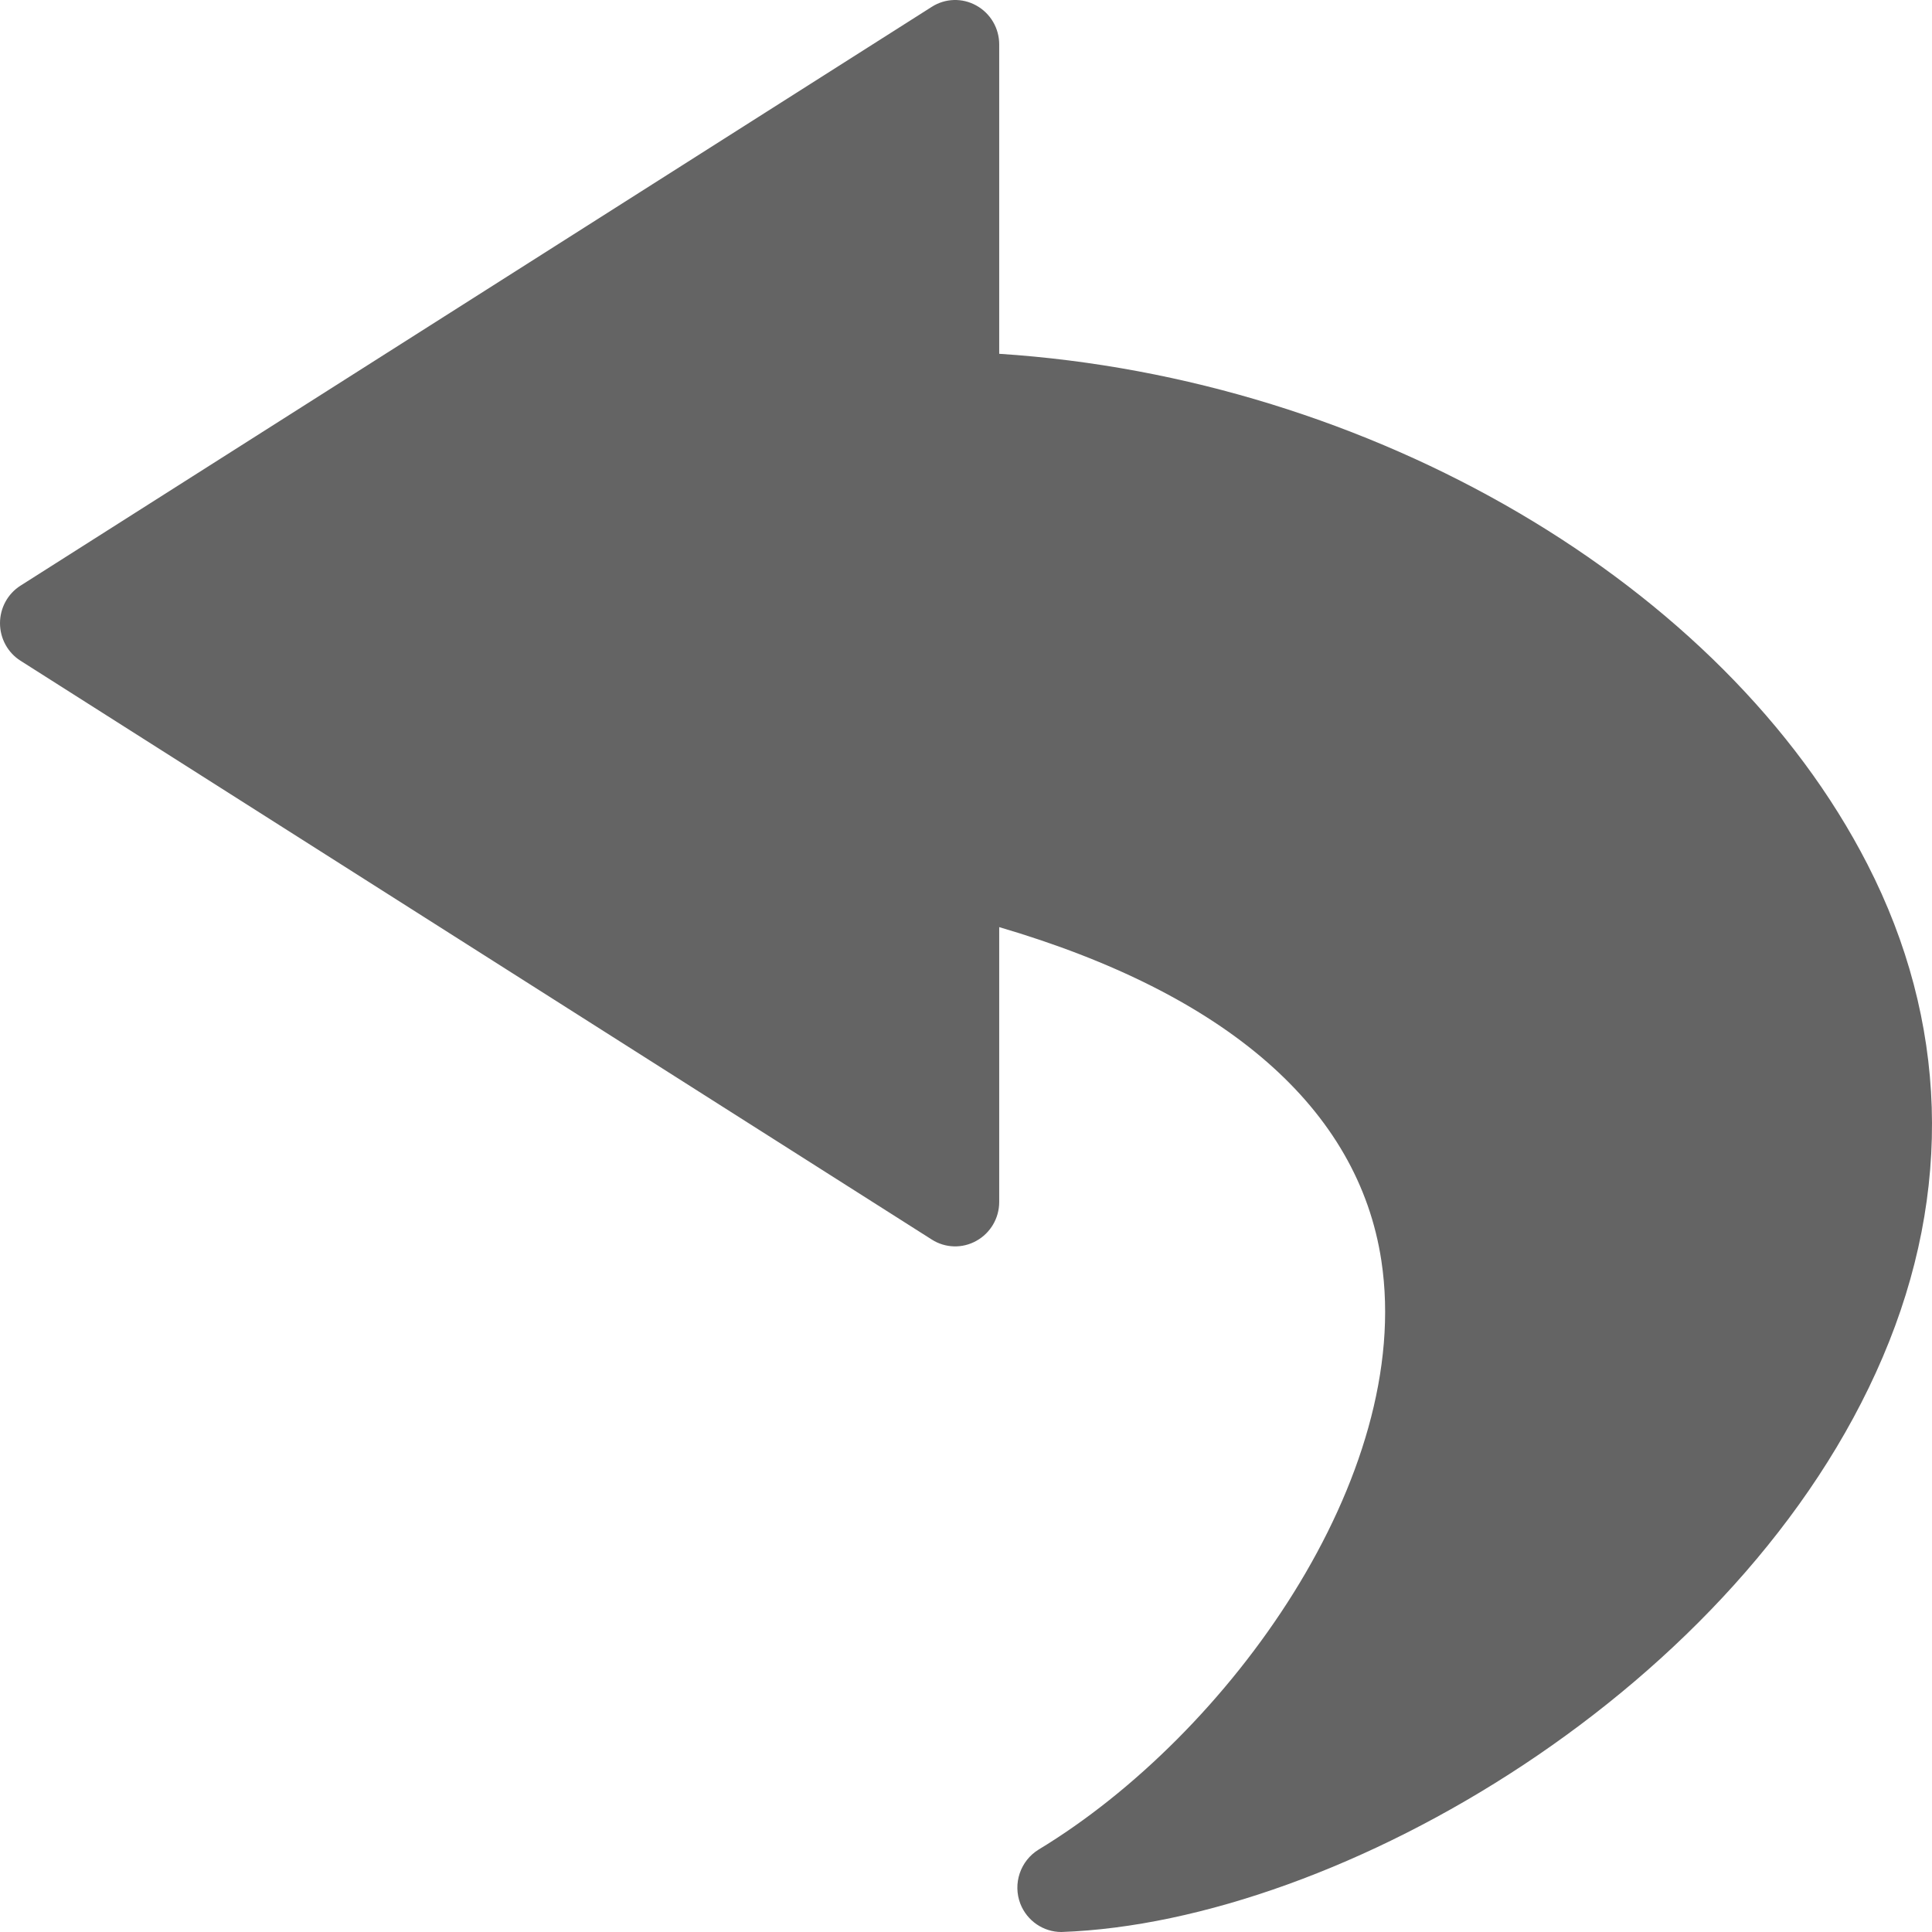 <svg width="16" height="16" viewBox="0 0 16 16" fill="none" xmlns="http://www.w3.org/2000/svg">
<path d="M8.79 16C8.642 16 8.506 15.909 8.45 15.766C8.386 15.599 8.45 15.41 8.602 15.317C10.178 14.363 11.71 12.227 11.44 10.441C11.249 9.181 10.158 8.231 8.275 7.678V9.954C8.275 10.088 8.203 10.211 8.086 10.276C7.97 10.341 7.828 10.337 7.716 10.265L0.17 5.472C0.064 5.405 0 5.287 0 5.161C0 5.035 0.064 4.917 0.17 4.85L7.716 0.057C7.828 -0.015 7.97 -0.019 8.086 0.046C8.203 0.111 8.275 0.234 8.275 0.368V2.93C11.354 3.129 14.275 4.834 15.466 7.159C16.13 8.454 16.178 9.867 15.592 11.239C14.425 13.974 11.097 15.919 8.79 16Z" fill="#646464"/>
</svg>
